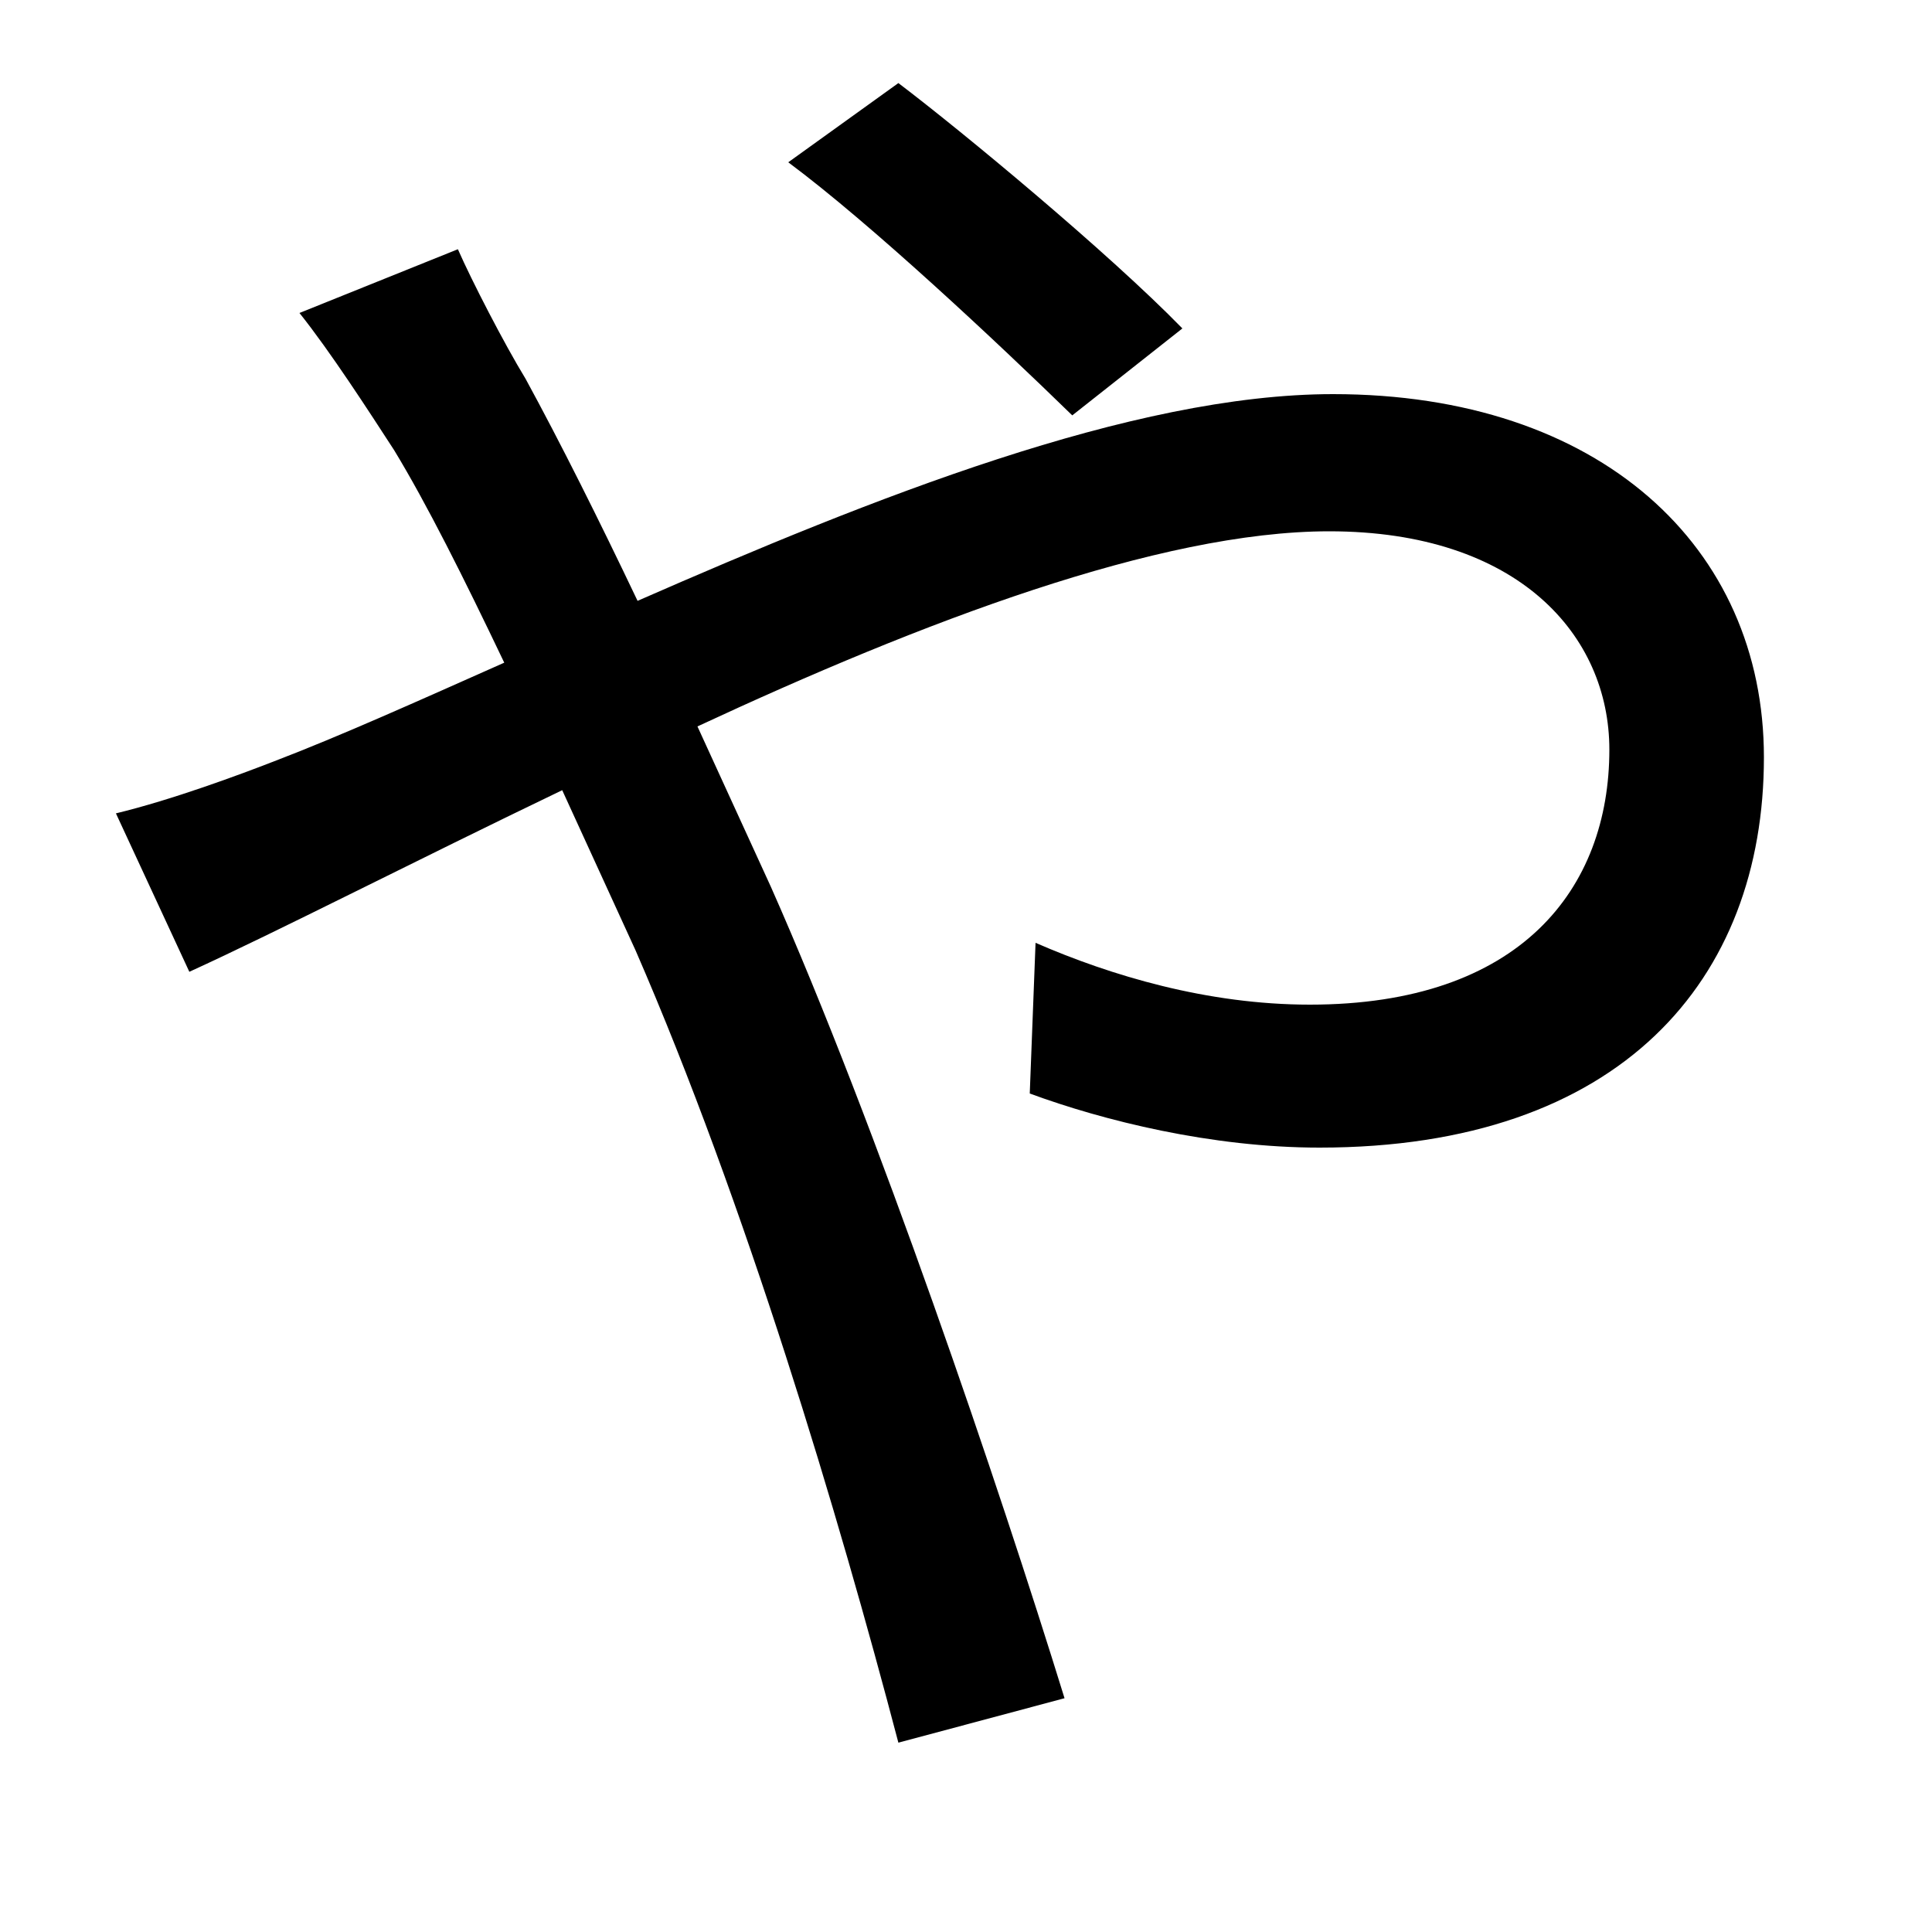 <svg xmlns="http://www.w3.org/2000/svg"
    viewBox="0 0 1000 1000">
  <!--
© 2014-2021 Adobe (http://www.adobe.com/).
Noto is a trademark of Google Inc.
This Font Software is licensed under the SIL Open Font License, Version 1.1. This Font Software is distributed on an "AS IS" BASIS, WITHOUT WARRANTIES OR CONDITIONS OF ANY KIND, either express or implied. See the SIL Open Font License for the specific language, permissions and limitations governing your use of this Font Software.
http://scripts.sil.org/OFL
  -->
<path d="M555 215L612 170C574 131 498 68 465 43L408 84C451 116 516 177 555 215ZM60 421L98 503C144 482 214 446 291 409L329 492C386 623 434 784 465 902L551 879C517 769 454 583 399 459L361 376C477 322 600 275 688 275 786 275 833 329 833 388 833 460 787 520 678 520 625 520 575 505 536 488L533 566C571 580 627 594 683 594 839 594 913 507 913 392 913 283 828 204 690 204 586 204 451 258 330 311 310 269 290 229 272 196 261 178 244 145 237 129L155 162C171 182 191 213 204 233 221 261 240 299 261 343 216 363 176 381 142 394 124 401 89 414 60 421Z"/>
</svg>